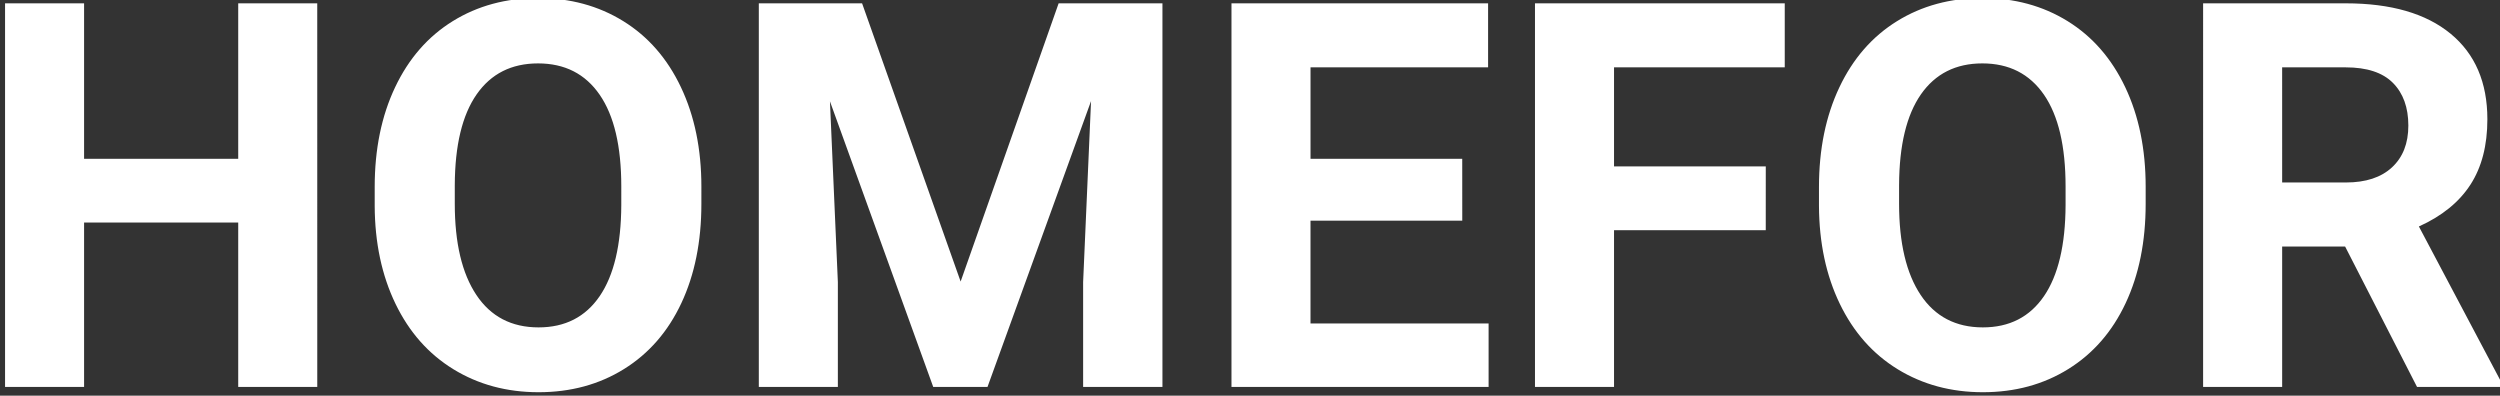 <svg xmlns="http://www.w3.org/2000/svg" width="139" height="22" viewBox="0 0 139 22"><rect x="0" y="0" width="139" height="22" fill="#333333" stroke="none"/><g><g><path fill="#fff" d="M17.64 21.513h-4.395v-9.14h-8.57v9.14H.281V.185h4.394v8.643h8.57V.185h4.394zm21.357-10.18c0 2.1-.372 3.94-1.114 5.522-.742 1.582-1.804 2.803-3.186 3.662-1.382.86-2.966 1.29-4.753 1.29-1.768 0-3.345-.426-4.731-1.275-1.387-.85-2.461-2.063-3.223-3.64s-1.148-3.391-1.157-5.442v-1.055c0-2.1.378-3.948 1.135-5.544.757-1.597 1.826-2.822 3.208-3.677C26.558.32 28.137-.108 29.915-.108c1.777 0 3.356.428 4.738 1.282 1.382.855 2.452 2.08 3.208 3.677.757 1.596 1.136 3.44 1.136 5.53zm-4.453-.967c0-2.237-.4-3.935-1.202-5.098-.8-1.162-1.943-1.743-3.427-1.743-1.475 0-2.613.574-3.413 1.721-.801 1.148-1.207 2.83-1.216 5.046v1.04c0 2.178.4 3.868 1.201 5.069.8 1.2 1.953 1.802 3.457 1.802 1.474 0 2.607-.579 3.398-1.736.791-1.158 1.192-2.844 1.202-5.061zM47.932.185l5.479 15.469L58.86.185h5.772v21.328h-4.41v-5.83l.44-10.063-5.757 15.893h-3.018L46.145 5.634l.44 10.05v5.83H42.19V.184zm33.37 12.085h-8.438v5.713h9.902v3.53H68.47V.185h14.268v3.56h-9.873v5.083H81.3zm16.874.528H89.74v8.715h-4.395V.185h13.887v3.56H89.74v5.507h8.437zm21.123-1.466c0 2.1-.37 3.94-1.113 5.523-.742 1.582-1.804 2.803-3.186 3.662-1.382.86-2.966 1.29-4.753 1.29-1.768 0-3.345-.426-4.732-1.275-1.387-.85-2.46-2.063-3.222-3.64s-1.148-3.391-1.158-5.442v-1.055c0-2.1.379-3.948 1.136-5.544.756-1.597 1.826-2.822 3.208-3.677 1.381-.854 2.96-1.282 4.738-1.282 1.778 0 3.357.428 4.74 1.282 1.381.855 2.45 2.08 3.207 3.677.757 1.596 1.135 3.44 1.135 5.53zm-4.453-.966c0-2.237-.4-3.935-1.2-5.098-.802-1.162-1.944-1.743-3.429-1.743-1.474 0-2.612.574-3.413 1.721-.8 1.148-1.206 2.83-1.215 5.046v1.04c0 2.178.4 3.868 1.2 5.069.801 1.2 1.954 1.802 3.458 1.802 1.474 0 2.607-.579 3.398-1.736.791-1.158 1.192-2.844 1.201-5.061zm15.542 3.34h-3.5v7.807h-4.395V.185h7.925c2.52 0 4.462.562 5.83 1.685 1.367 1.123 2.05 2.71 2.05 4.76 0 1.456-.314 2.669-.944 3.64-.63.972-1.585 1.746-2.864 2.322l4.614 8.716v.205h-4.717zm-3.5-3.56h3.544c1.104 0 1.958-.28 2.564-.842.605-.562.908-1.335.908-2.322 0-1.006-.286-1.797-.857-2.373-.571-.576-1.448-.864-2.63-.864h-3.53z"/></g></g></svg>